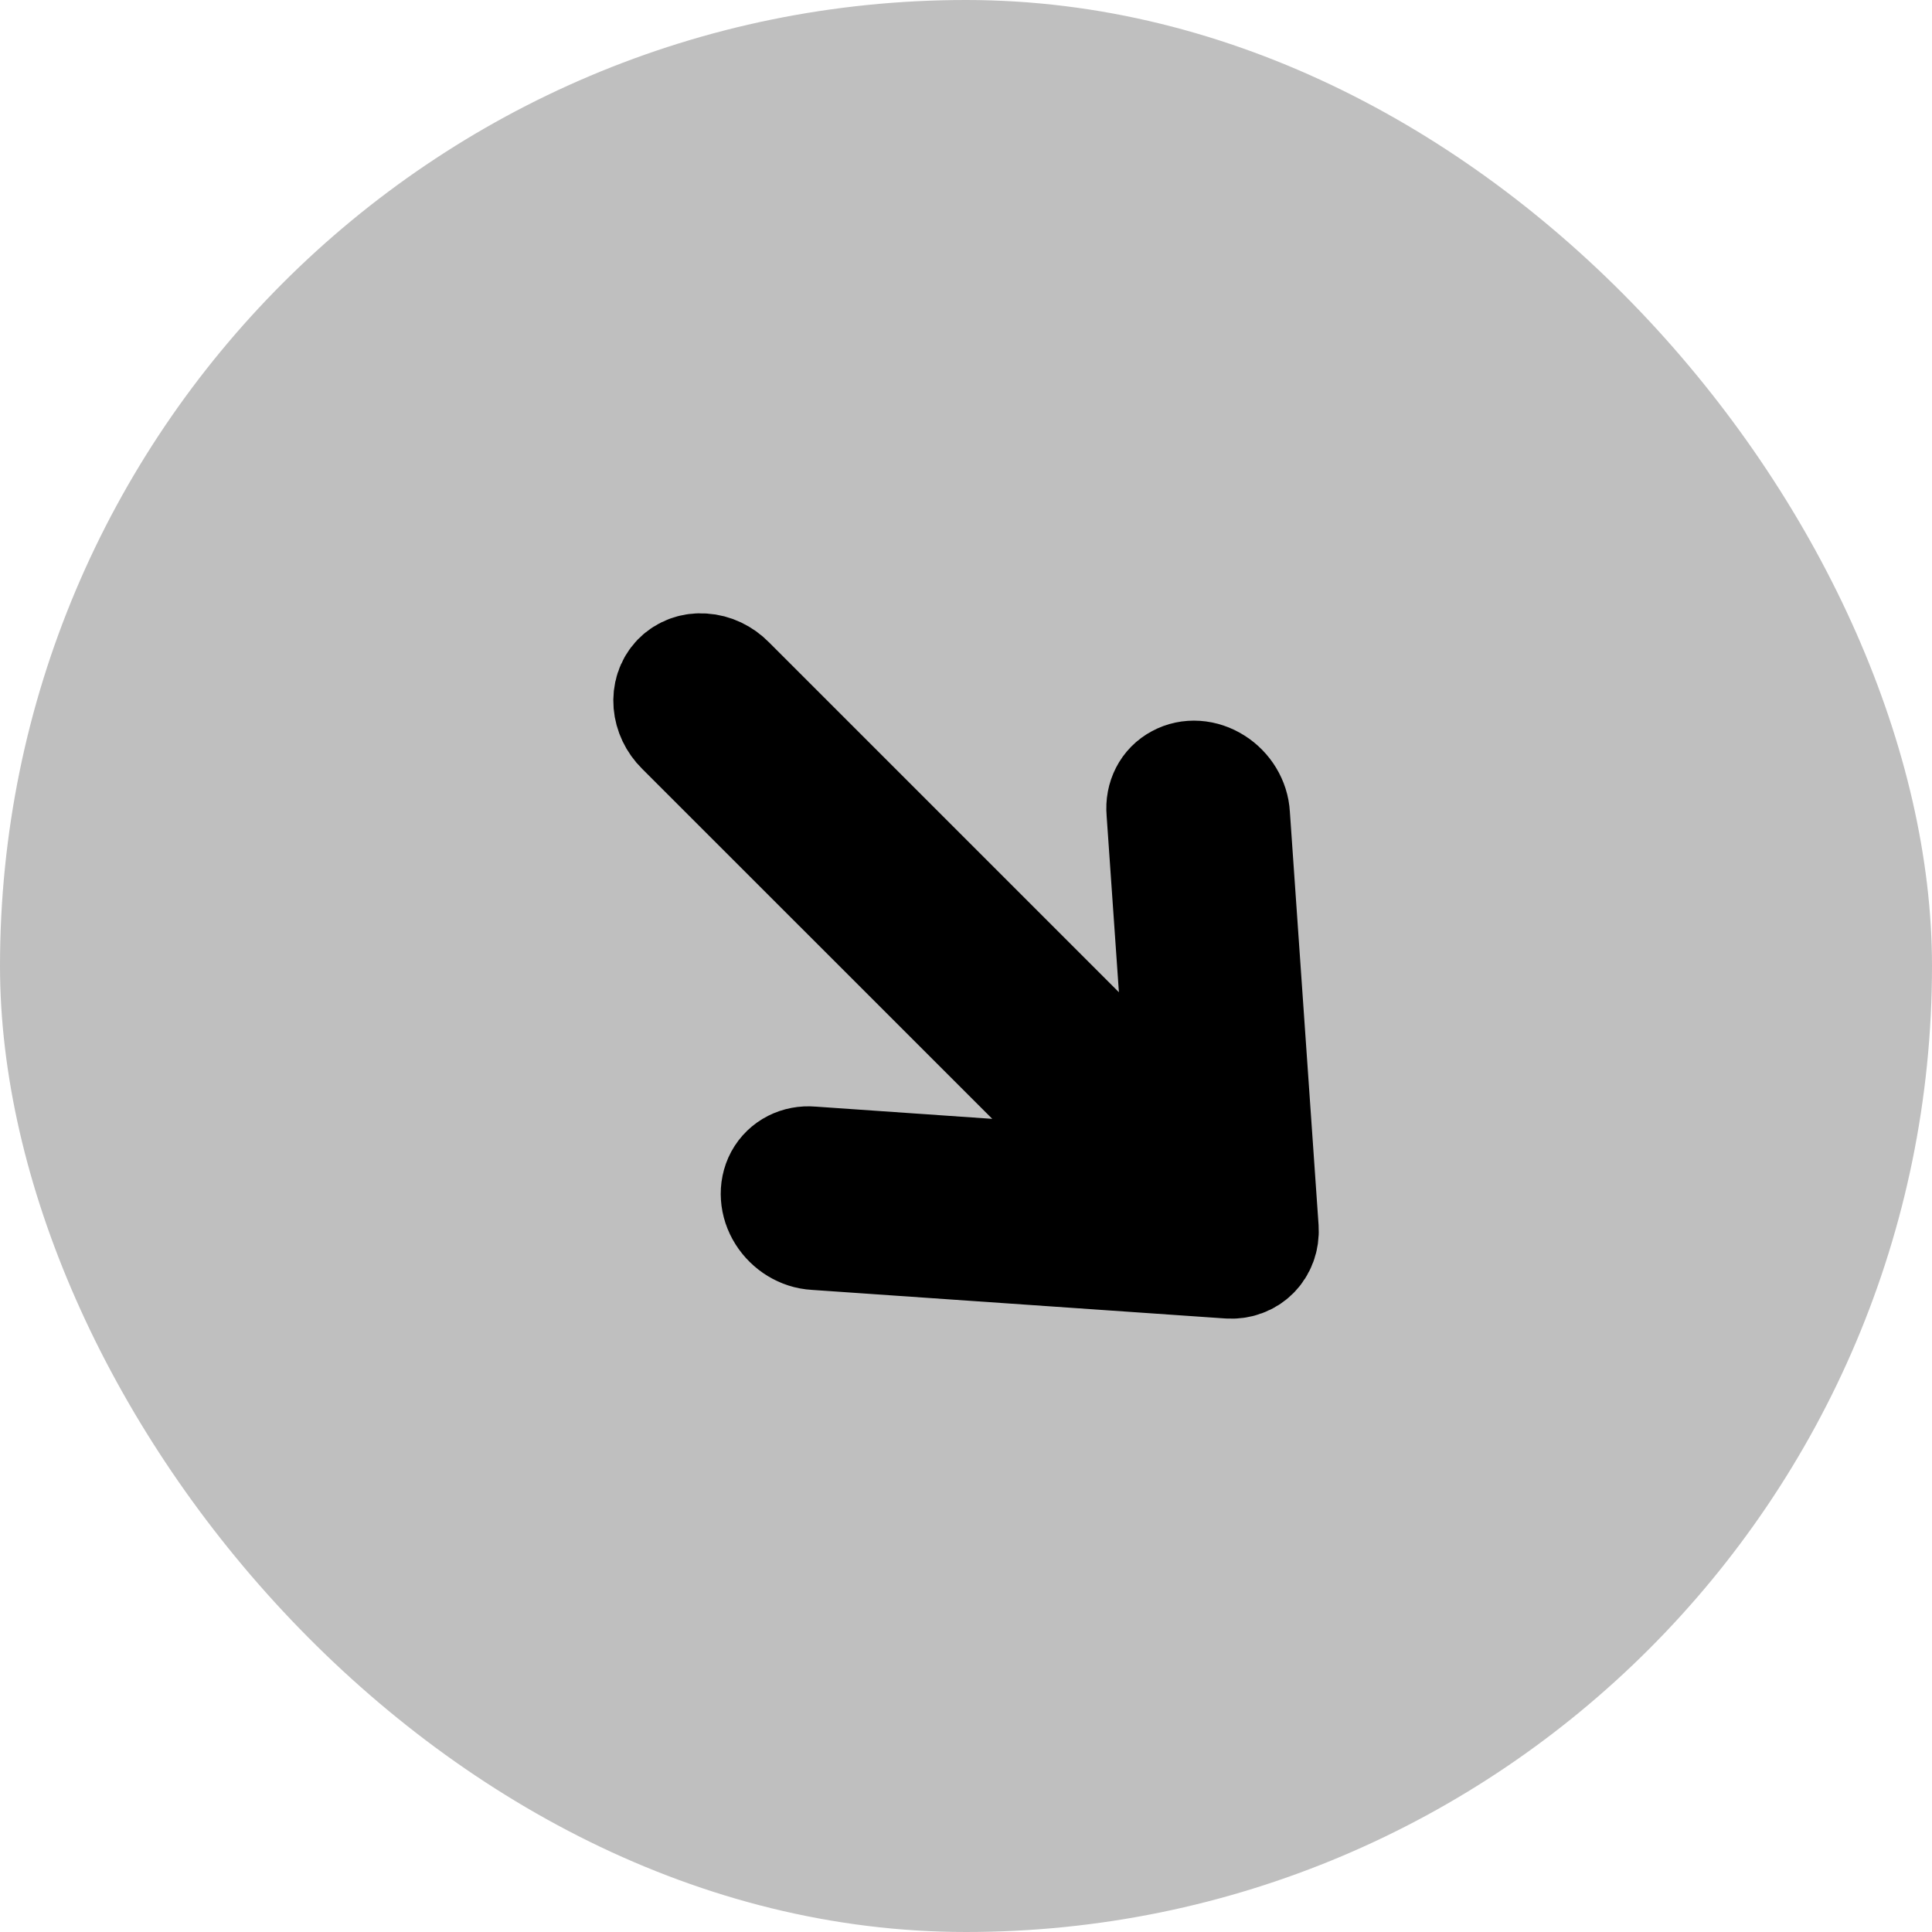 <svg width="100%" height="100%" viewBox="0 0 16 16" fill="none" xmlns="http://www.w3.org/2000/svg">
  <rect width="100%" height="100%" rx="8" fill="currentColor" fill-opacity="0.25" />
  <path
    d="M5.64 5.645C5.548 5.741 5.562 5.906 5.671 6.013L9.516 9.857L6.716 9.663C6.622 9.655 6.538 9.698 6.496 9.775C6.454 9.853 6.461 9.954 6.514 10.038C6.567 10.122 6.658 10.178 6.752 10.183L10.179 10.42C10.322 10.43 10.43 10.321 10.421 10.178L10.183 6.752C10.178 6.658 10.123 6.567 10.039 6.514C9.954 6.46 9.854 6.453 9.776 6.496C9.698 6.537 9.655 6.621 9.663 6.716L9.858 9.516L6.013 5.671C5.96 5.617 5.891 5.584 5.821 5.58C5.751 5.574 5.686 5.598 5.64 5.645Z"
    fill="currentColor" stroke="currentColor" stroke-linecap="round" stroke-linejoin="round" />
</svg>